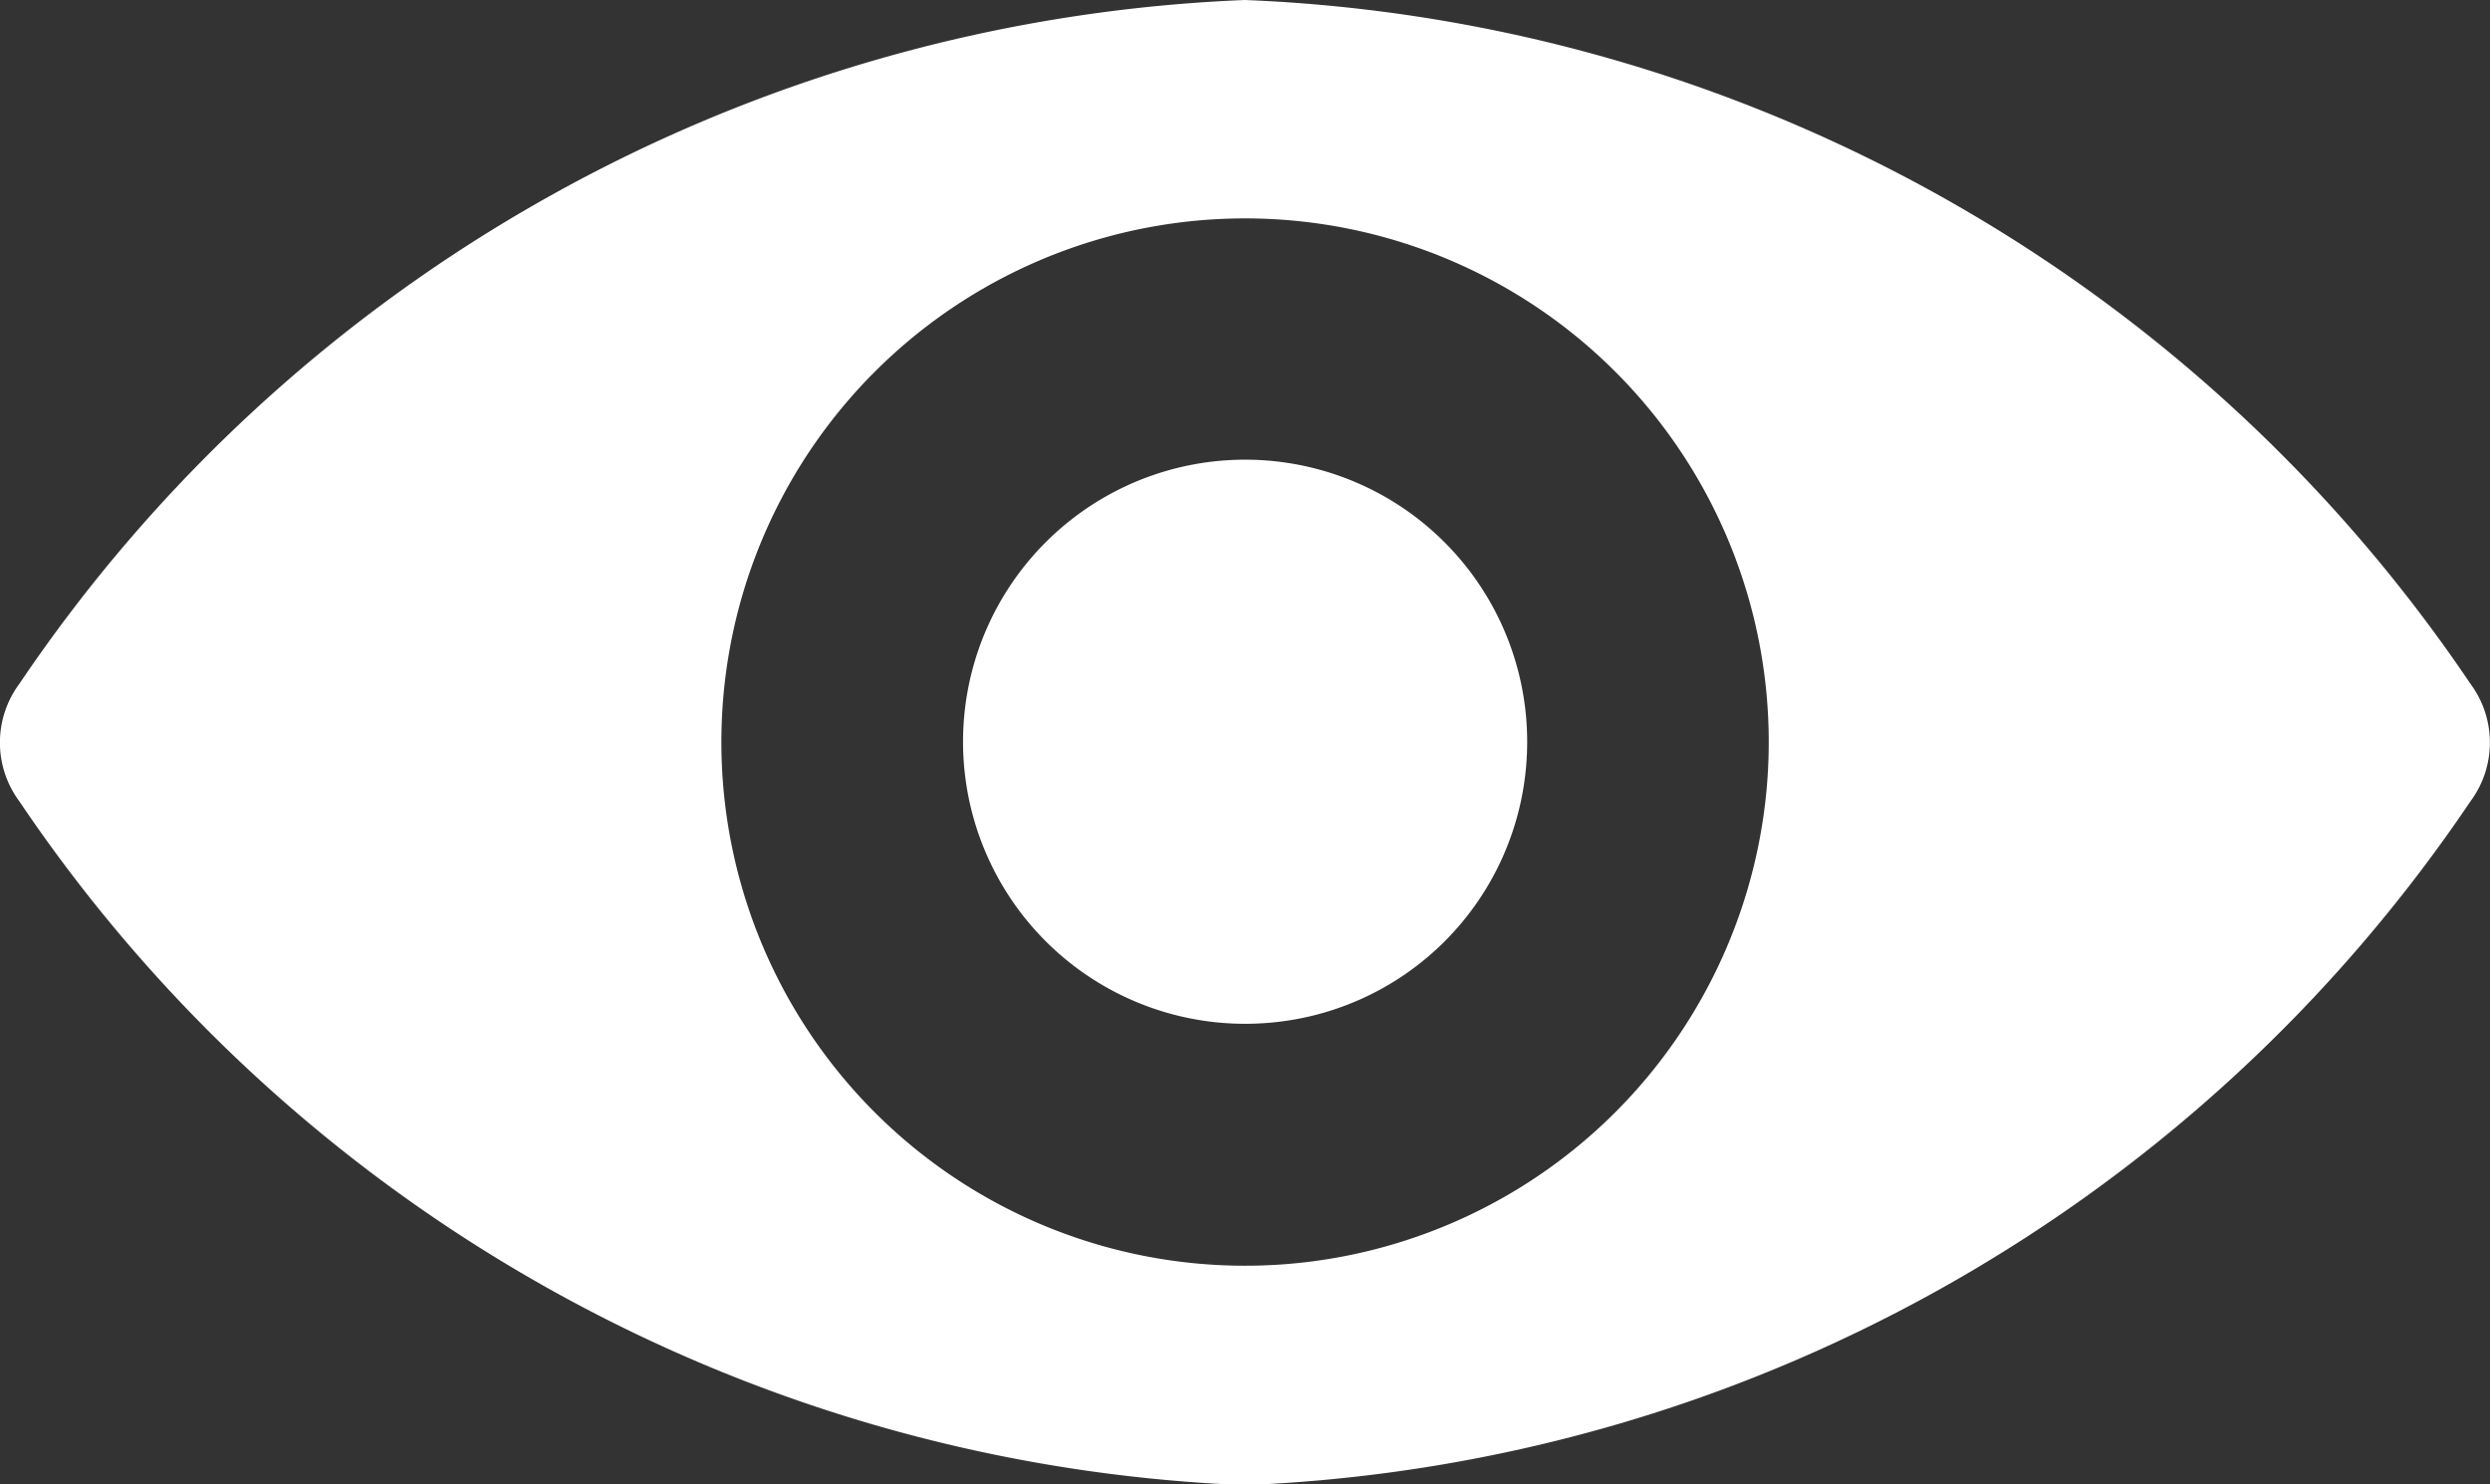 <svg id="eye_2_" data-name="eye (2)" xmlns="http://www.w3.org/2000/svg" width="13.109" height="7.814" viewBox="0 0 13.109 7.814">
  <rect x="0" y="0" width="13.109" height="7.814" fill="#333333" stroke="none"/>
  <path id="Path_542" data-name="Path 542" d="M6.554,98.725a8.178,8.178,0,0,0-6.452,3.6.519.519,0,0,0,0,.619,8.173,8.173,0,0,0,6.452,3.6,8.178,8.178,0,0,0,6.452-3.6.519.519,0,0,0,0-.619A8.173,8.173,0,0,0,6.554,98.725Zm.18,6.658a2.757,2.757,0,1,1,2.572-2.572A2.759,2.759,0,0,1,6.734,105.383Zm-.083-1.271a1.485,1.485,0,1,1,1.386-1.386A1.482,1.482,0,0,1,6.651,104.112Z" transform="translate(0 -98.725)" fill="#fff"/>
</svg>
